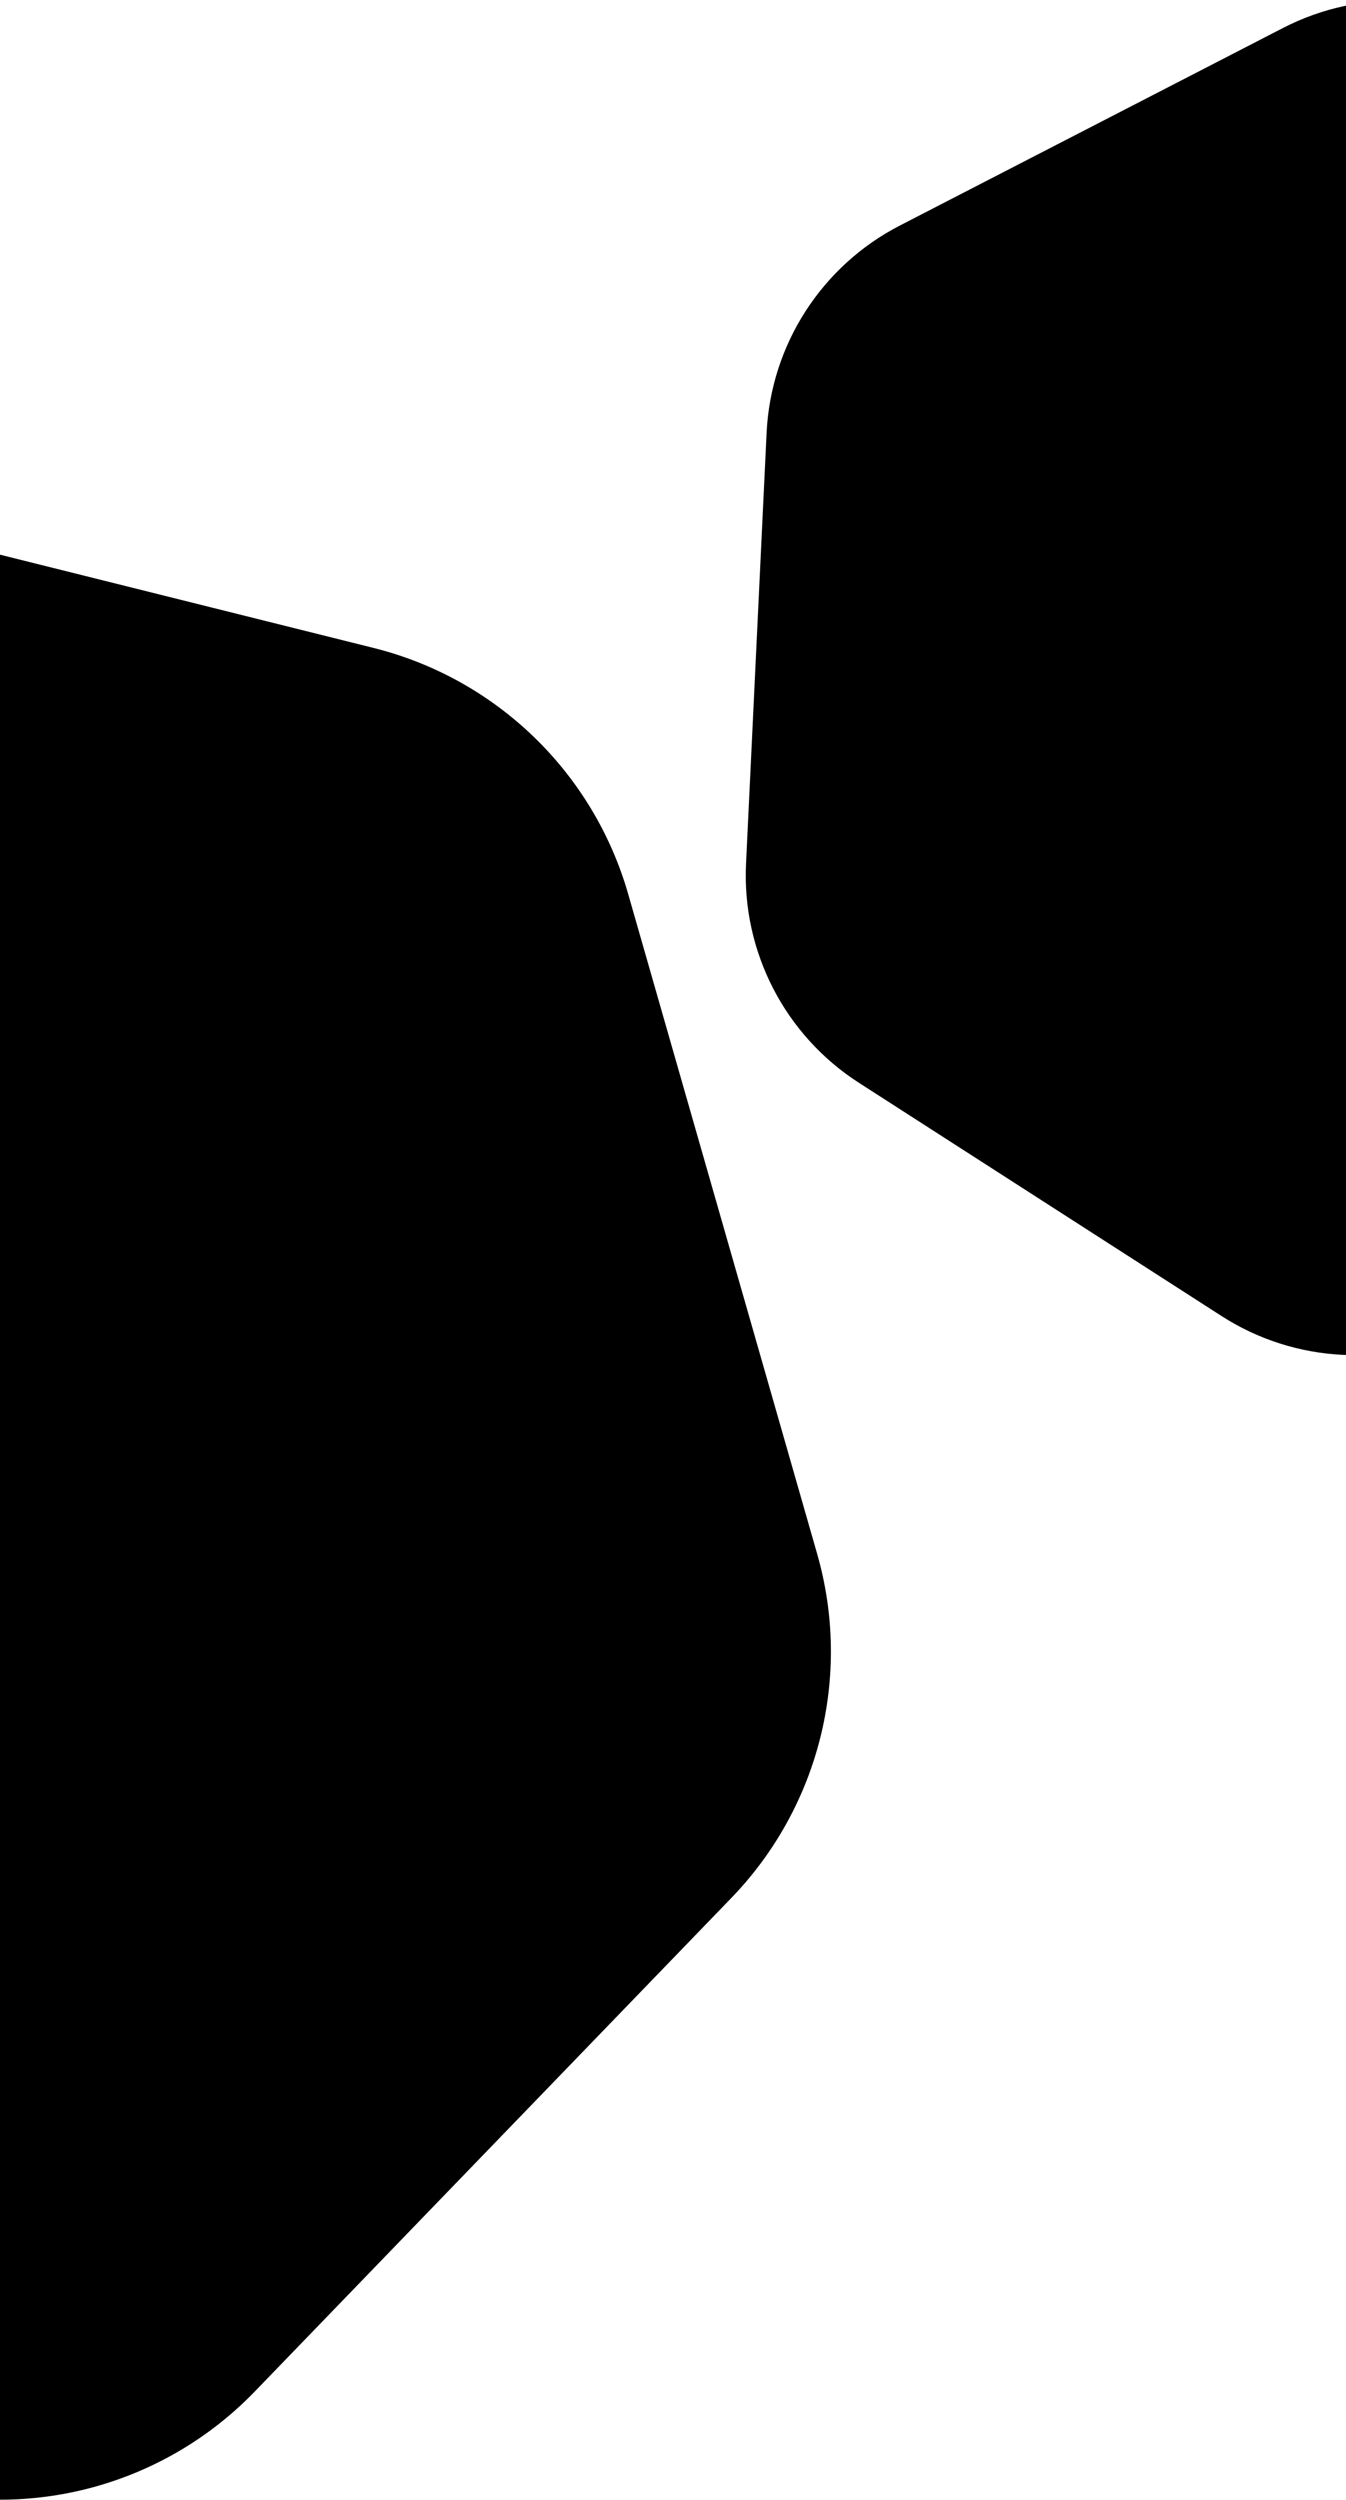 <svg width="760" height="1411" viewBox="0 0 760 1411" fill="none" xmlns="http://www.w3.org/2000/svg">
    <path opacity="0.16"
          d="M-424.268 1310.96C-493.595 1293.66 -548.427 1240.68 -568.109 1172L-674.813 799.605C-694.495 730.916 -676.037 656.945 -626.392 605.555L-357.244 326.952C-307.598 275.562 -234.308 254.562 -164.981 271.861L210.871 365.648C280.198 382.947 335.03 435.918 354.712 504.607L461.416 876.998C481.098 945.687 462.64 1019.66 412.995 1071.05L143.847 1349.65C94.201 1401.04 20.911 1422.04 -48.416 1404.74L-424.268 1310.96Z"
          fill="currentcolor" class="theme"/>
    <path d="M1068.11 154.058C1109.9 180.925 1134.19 228.049 1131.82 277.678L1120.2 520.824C1117.83 570.453 1089.17 615.047 1045 637.808L828.622 749.323C784.457 772.084 731.504 769.554 689.709 742.687L484.946 611.055C443.151 584.187 418.865 537.064 421.236 487.435L432.851 244.288C435.222 194.659 463.889 150.065 508.054 127.304L724.433 15.79C768.598 -6.971 821.551 -4.442 863.346 22.426L1068.11 154.058Z"
          fill="currentcolor" class="theme-tint-15"/>
</svg>
